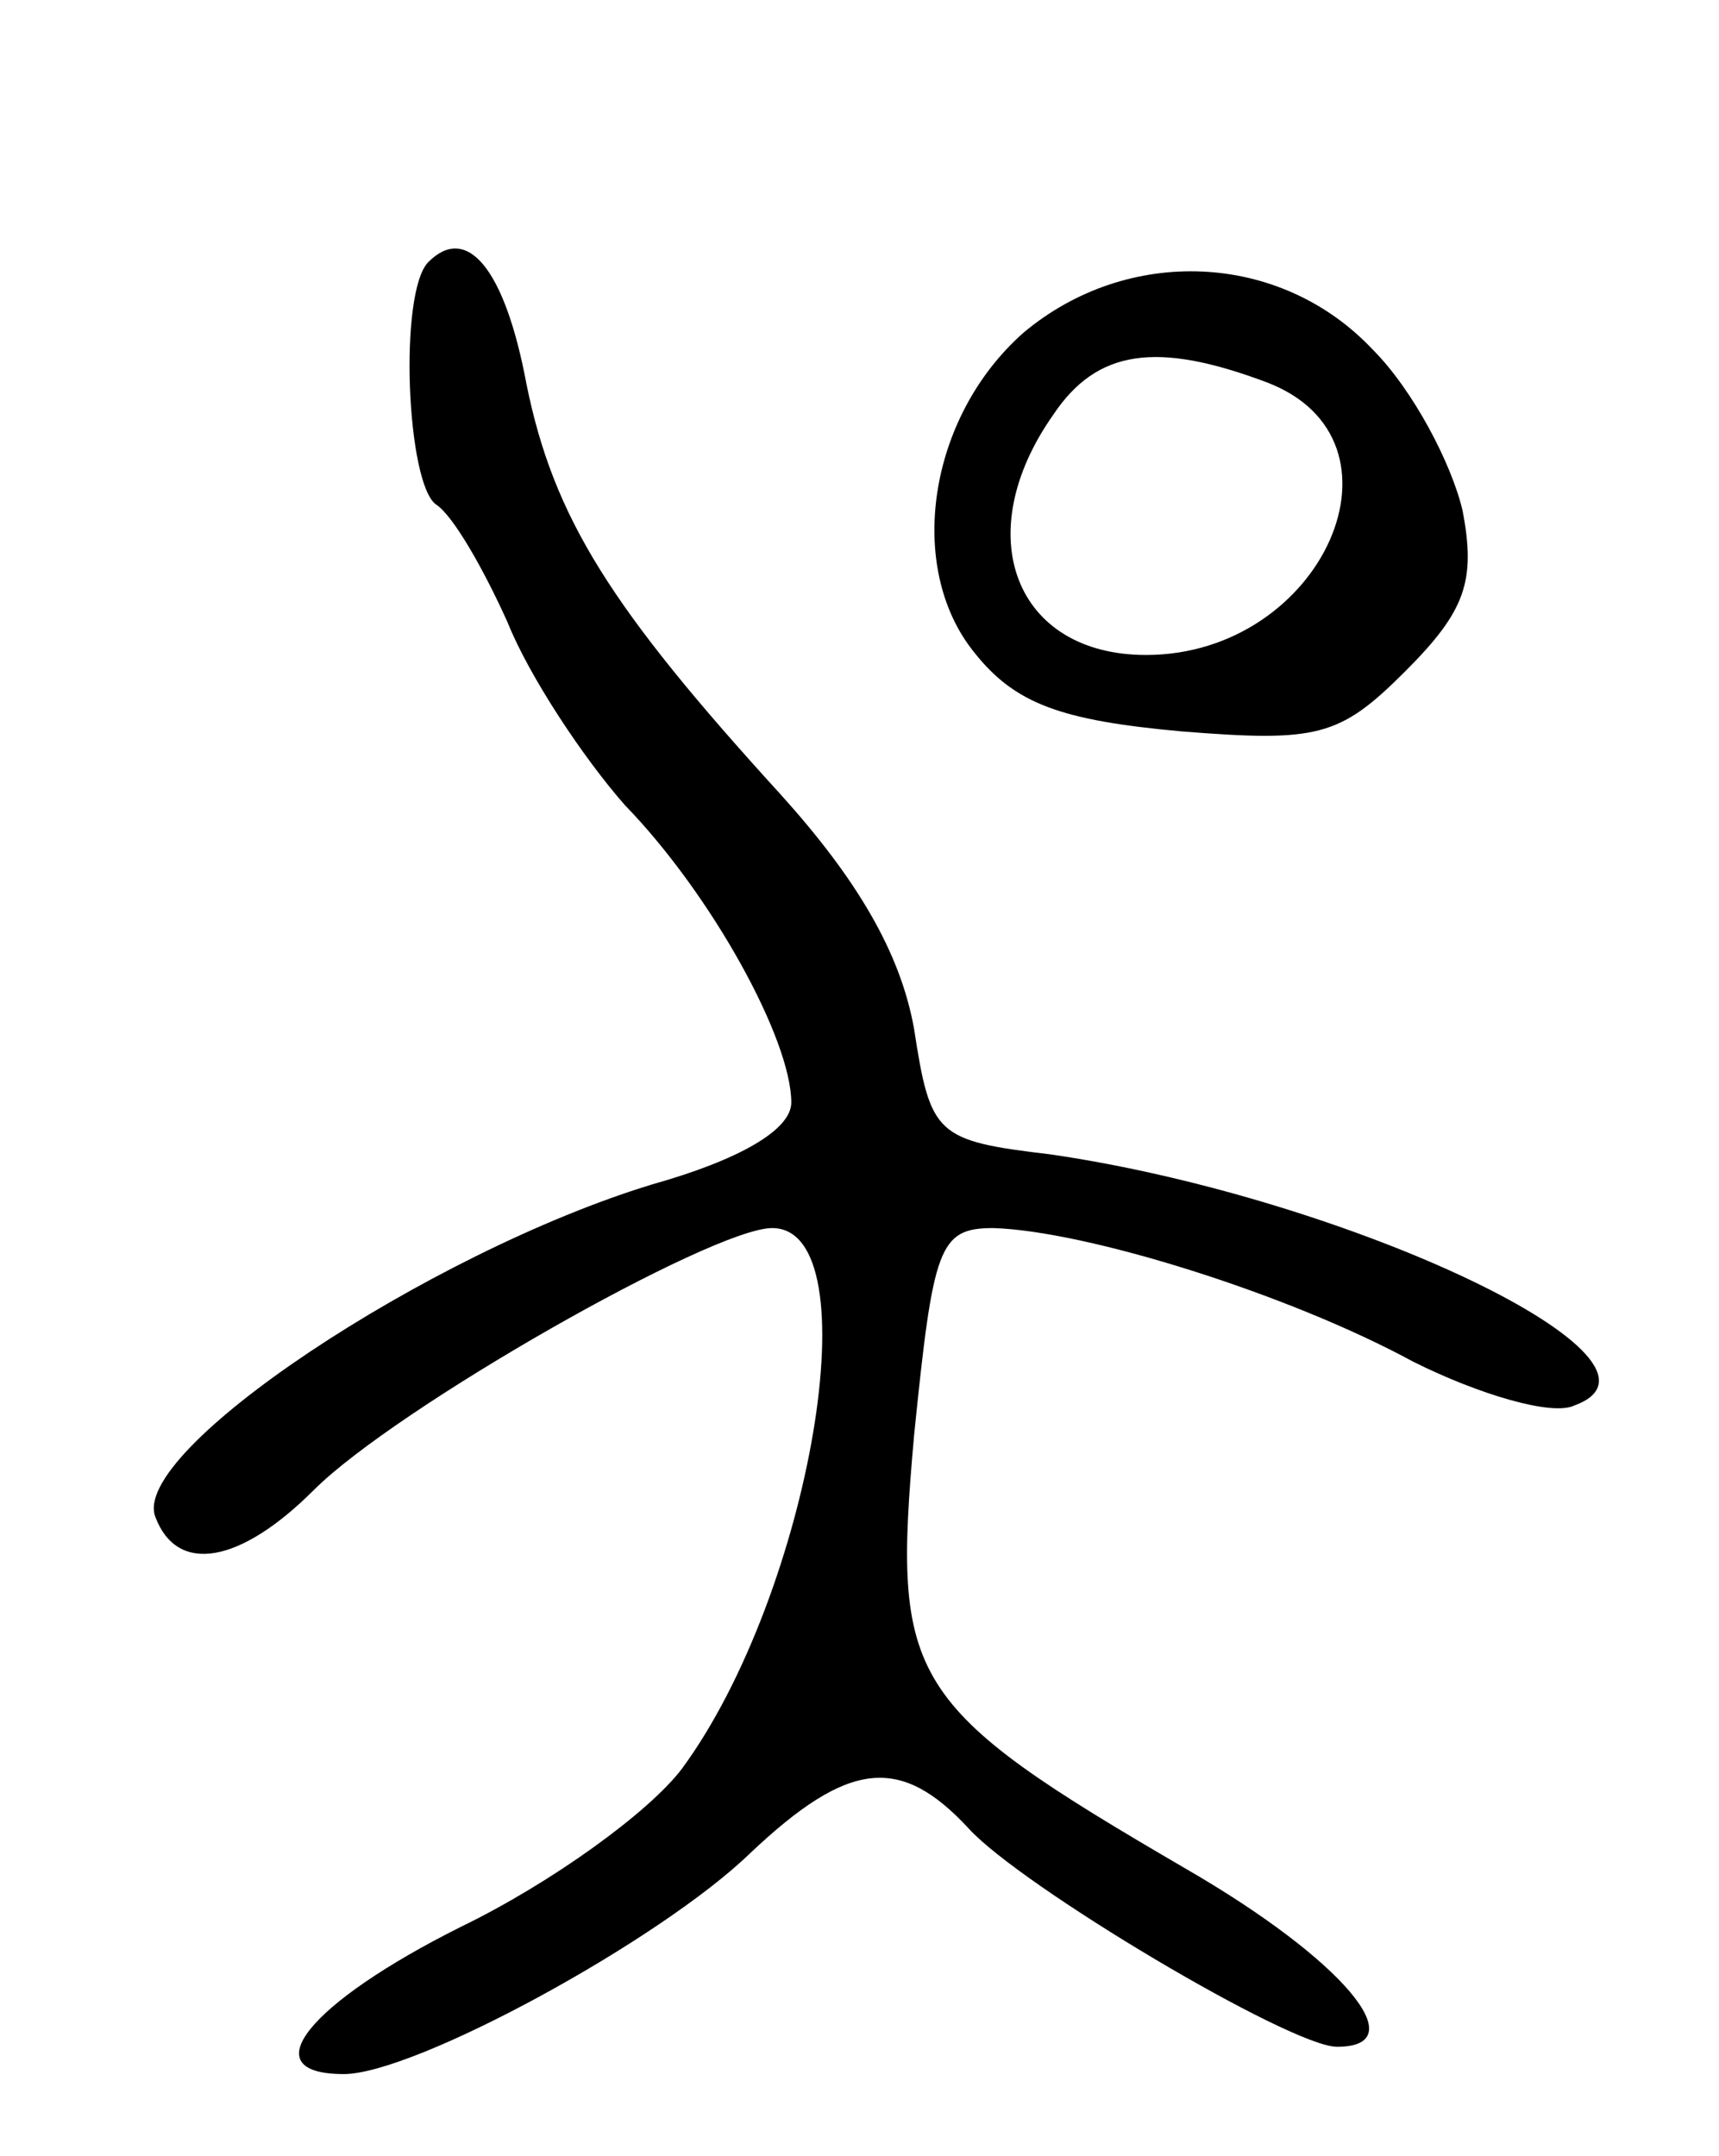 <svg version="1.0" xmlns="http://www.w3.org/2000/svg"
 width="63pt" height="79pt" viewBox="0 0 63 79"
 preserveAspectRatio="xMidYMid meet">
<g transform="translate(0,79) scale(0.1,-0.1)"
fill="#000000" stroke="none">
<path d="M157 694 c-11 -11 -8 -82 3 -89 6 -4 17 -23 26 -43 8 -20 28 -50 43
-67 32 -33 61 -86 61 -109 0 -10 -19 -21 -51 -30 -82 -25 -192 -98 -182 -122
8 -21 31 -17 58 10 30 30 146 96 168 96 37 0 14 -134 -33 -198 -12 -16 -48
-42 -81 -58 -56 -28 -77 -54 -43 -54 26 0 116 49 149 81 36 34 55 36 80 9 19
-21 118 -80 135 -80 29 0 2 32 -55 65 -103 60 -108 69 -100 159 7 69 9 76 29
76 34 -1 108 -24 154 -49 24 -12 51 -20 59 -16 44 16 -82 76 -192 92 -42 5
-44 7 -50 46 -5 28 -21 55 -49 86 -62 68 -83 101 -93 150 -8 43 -22 59 -36 45z"/>
<path d="M375 668 c-35 -31 -43 -86 -18 -117 15 -19 32 -25 76 -29 50 -4 58
-2 82 22 22 22 26 33 21 59 -4 17 -18 44 -33 59 -34 36 -90 38 -128 6z m89
-18 c56 -21 21 -100 -44 -100 -48 0 -65 44 -34 88 16 24 38 27 78 12z"/>
</g>
</svg>
